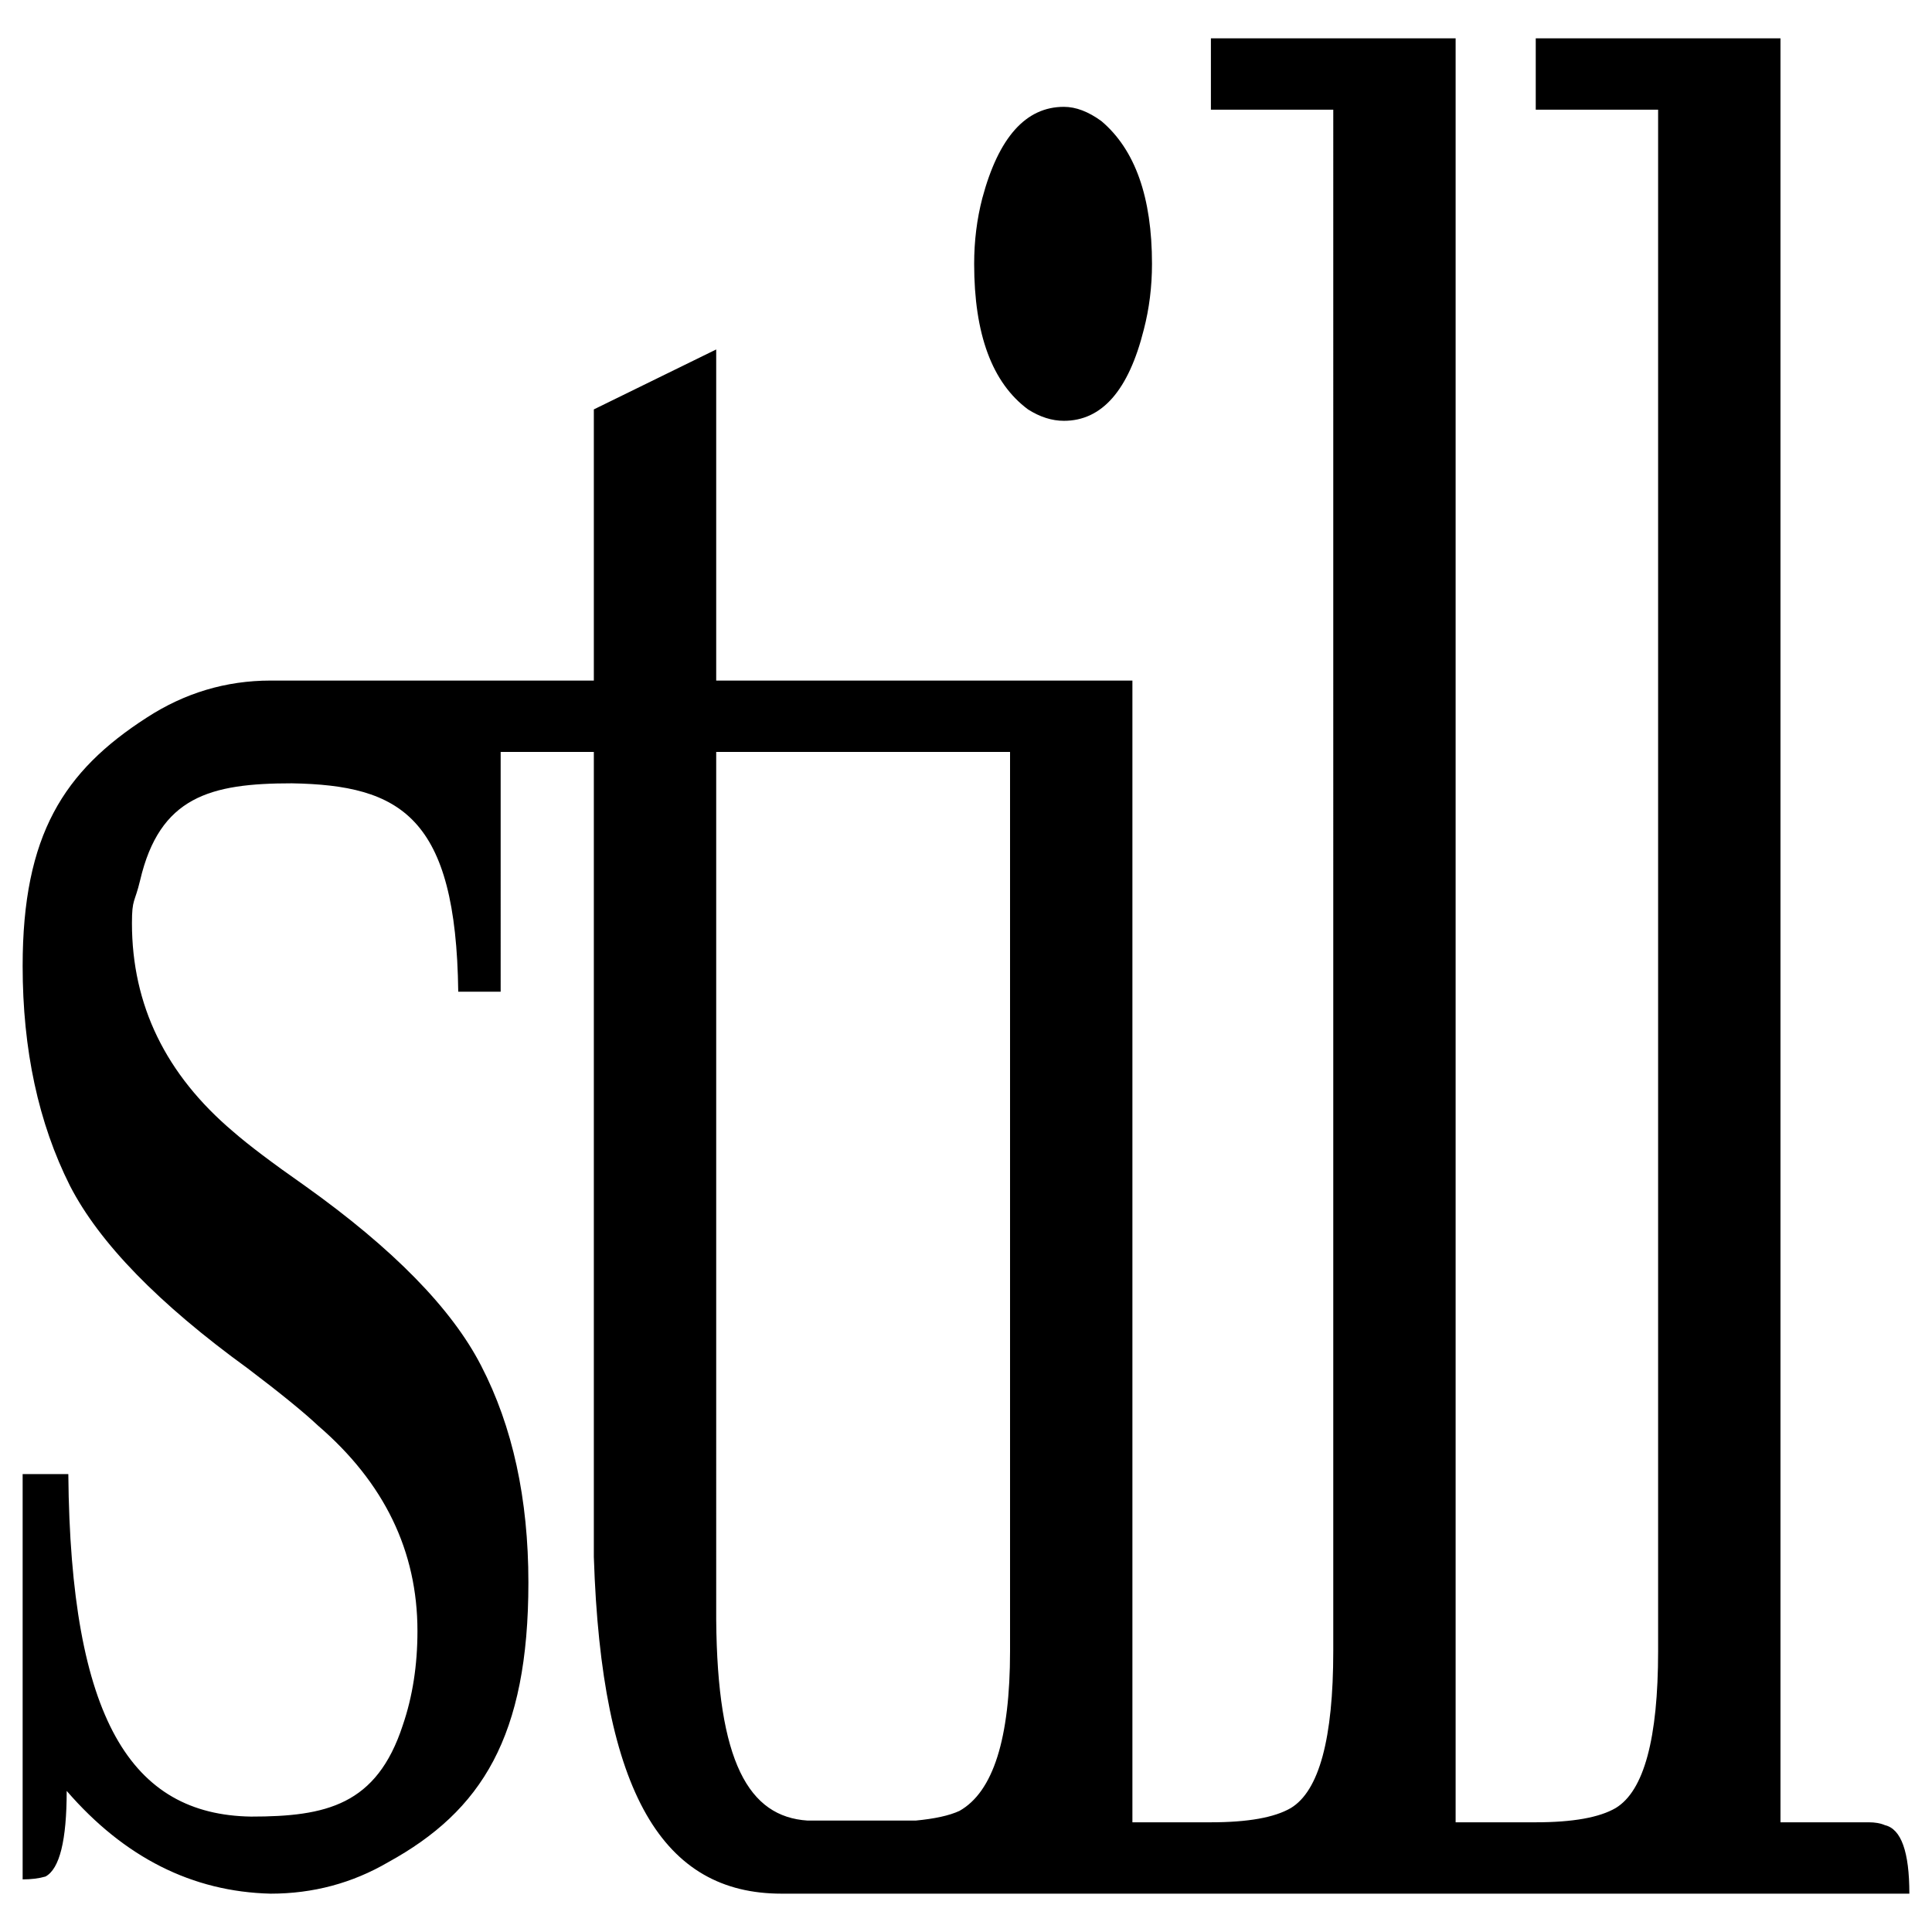 <?xml version="1.0" encoding="UTF-8" standalone="no"?>
<!-- Created with Inkscape (http://www.inkscape.org/) -->

<svg
   width="512"
   height="512"
   viewBox="0 0 512 512"
   version="1.1"
   id="svg1"
   inkscape:version="1.3 (0e150ed6c4, 2023-07-21)"
   sodipodi:docname="fedora-logo-icon.svg"
   inkscape:export-filename="still.png"
   inkscape:export-xdpi="96"
   inkscape:export-ydpi="96"
   xmlns:inkscape="http://www.inkscape.org/namespaces/inkscape"
   xmlns:sodipodi="http://sodipodi.sourceforge.net/DTD/sodipodi-0.dtd"
   xmlns="http://www.w3.org/2000/svg"
   xmlns:svg="http://www.w3.org/2000/svg">
  <sodipodi:namedview
     id="namedview1"
     pagecolor="#ffffff"
     bordercolor="#111111"
     borderopacity="1"
     inkscape:showpageshadow="0"
     inkscape:pageopacity="0"
     inkscape:pagecheckerboard="1"
     inkscape:deskcolor="#d1d1d1"
     inkscape:document-units="px"
     inkscape:zoom="1.4142136"
     inkscape:cx="261.98306"
     inkscape:cy="162.63456"
     inkscape:window-width="1280"
     inkscape:window-height="800"
     inkscape:window-x="1459"
     inkscape:window-y="190"
     inkscape:window-maximized="0"
     inkscape:current-layer="layer1"
     inkscape:export-bgcolor="#ffffff06"
     showguides="false" />
  <defs
     id="defs1">
    <rect
       x="110.669"
       y="100.707"
       width="889.207"
       height="713.549"
       id="rect1" />
  </defs>
  <g
     inkscape:label="Layer 1"
     inkscape:groupmode="layer"
     id="layer1">
    <path
       id="text1"
       style="font-size:450px;letter-spacing:-39.5px;white-space:pre;shape-inside:url(#rect1);fill:#000000;fill-opacity:1;fill-rule:nonzero;stroke-width:1.301"
       d="m 320.902,10.16 v 18.91 h 32.428 V 437.543 c 0,23.197 -3.748,37.065 -11.242,41.603 -4.324,2.521 -11.386,3.781 -21.186,3.781 H 300.1 V 180.357 H 256.814 233.086 189.801 V 92.611 l -32.428,15.885 v 71.861 h -24.693 v 18.91 h 24.693 v 213.312 c 2.018,63.036 18.526,89.26 49.721,89.26 h 25.992 -4.455 l 92.271,-3.1e-4 h 11.625 74.463 12.922 H 506 c 0,-11.094 -2.161,-17.146 -6.484,-18.154 -1.153,-0.504 -2.595,-0.758 -4.324,-0.758 H 471.844 V 10.16 h -64.854 v 18.91 h 32.428 V 437.543 c 0,23.197 -3.748,37.065 -11.242,41.603 -4.324,2.521 -11.386,3.781 -21.186,3.781 H 385.756 V 10.16 Z M 132.68,199.267 v -18.91 0 H 71.717 c -11.818,0 -22.769,3.278 -32.857,9.834 -21.906,14.12 -32.859,31.013 -32.859,65.809 0,22.189 4.18,41.603 12.539,58.244 7.782,15.129 23.49,31.266 47.125,48.412 8.647,6.556 14.845,11.599 18.592,15.129 17.582,15.129 26.373,33.283 26.373,54.463 0,9.077 -1.297,17.399 -3.891,24.963 -6.918,21.18 -20.321,24.205 -40.209,24.205 -31.706,-0.504 -47.847,-25.719 -48.424,-90.772 H 6 V 498.057 c 2.306,0 4.323,-0.252 6.053,-0.756 3.747,-2.017 5.621,-9.582 5.621,-22.693 15.276,17.65 33.29,26.728 54.043,27.232 11.241,0 21.619,-2.775 31.131,-8.322 24.788,-13.616 37.182,-33.282 37.182,-74.129 0,-22.189 -4.178,-41.351 -12.537,-57.488 -7.782,-15.129 -23.348,-31.015 -46.695,-47.656 -8.647,-6.051 -14.988,-10.841 -19.023,-14.371 -17.871,-15.129 -26.807,-33.534 -26.807,-55.219 0,-6.556 0.721,-5.297 2.162,-11.348 5.188,-22.189 18.591,-25.719 40.209,-25.719 28.824,0.504 43.523,8.827 44.1,55.221 h 11.242 z M 281.941,28.314 c -10.088,0 -17.294,8.068 -21.617,24.205 -1.441,5.547 -2.162,11.347 -2.162,17.398 0,18.659 4.756,31.518 14.268,38.578 3.171,2.017 6.341,3.025 9.512,3.025 10.088,0 17.15,-8.068 21.186,-24.205 1.441,-5.547 2.162,-11.347 2.162,-17.398 0,-17.65 -4.469,-30.258 -13.404,-37.822 -3.459,-2.521 -6.773,-3.781 -9.943,-3.781 z M 189.801,199.267 h 43.285 23.729 10.859 v 238.275 c 0,23.197 -4.467,37.317 -13.402,42.359 -2.729,1.273 -6.676,2.099 -11.586,2.569 h -28.676 c -15.565,-1.009 -23.92,-15.427 -24.208,-53.248 z"
       sodipodi:nodetypes="cccscsccccccccccccsccccccccscccccscsccccccccscccscccccccccscccscccccscscscscsccccsccccc" />
  </g>
</svg>
